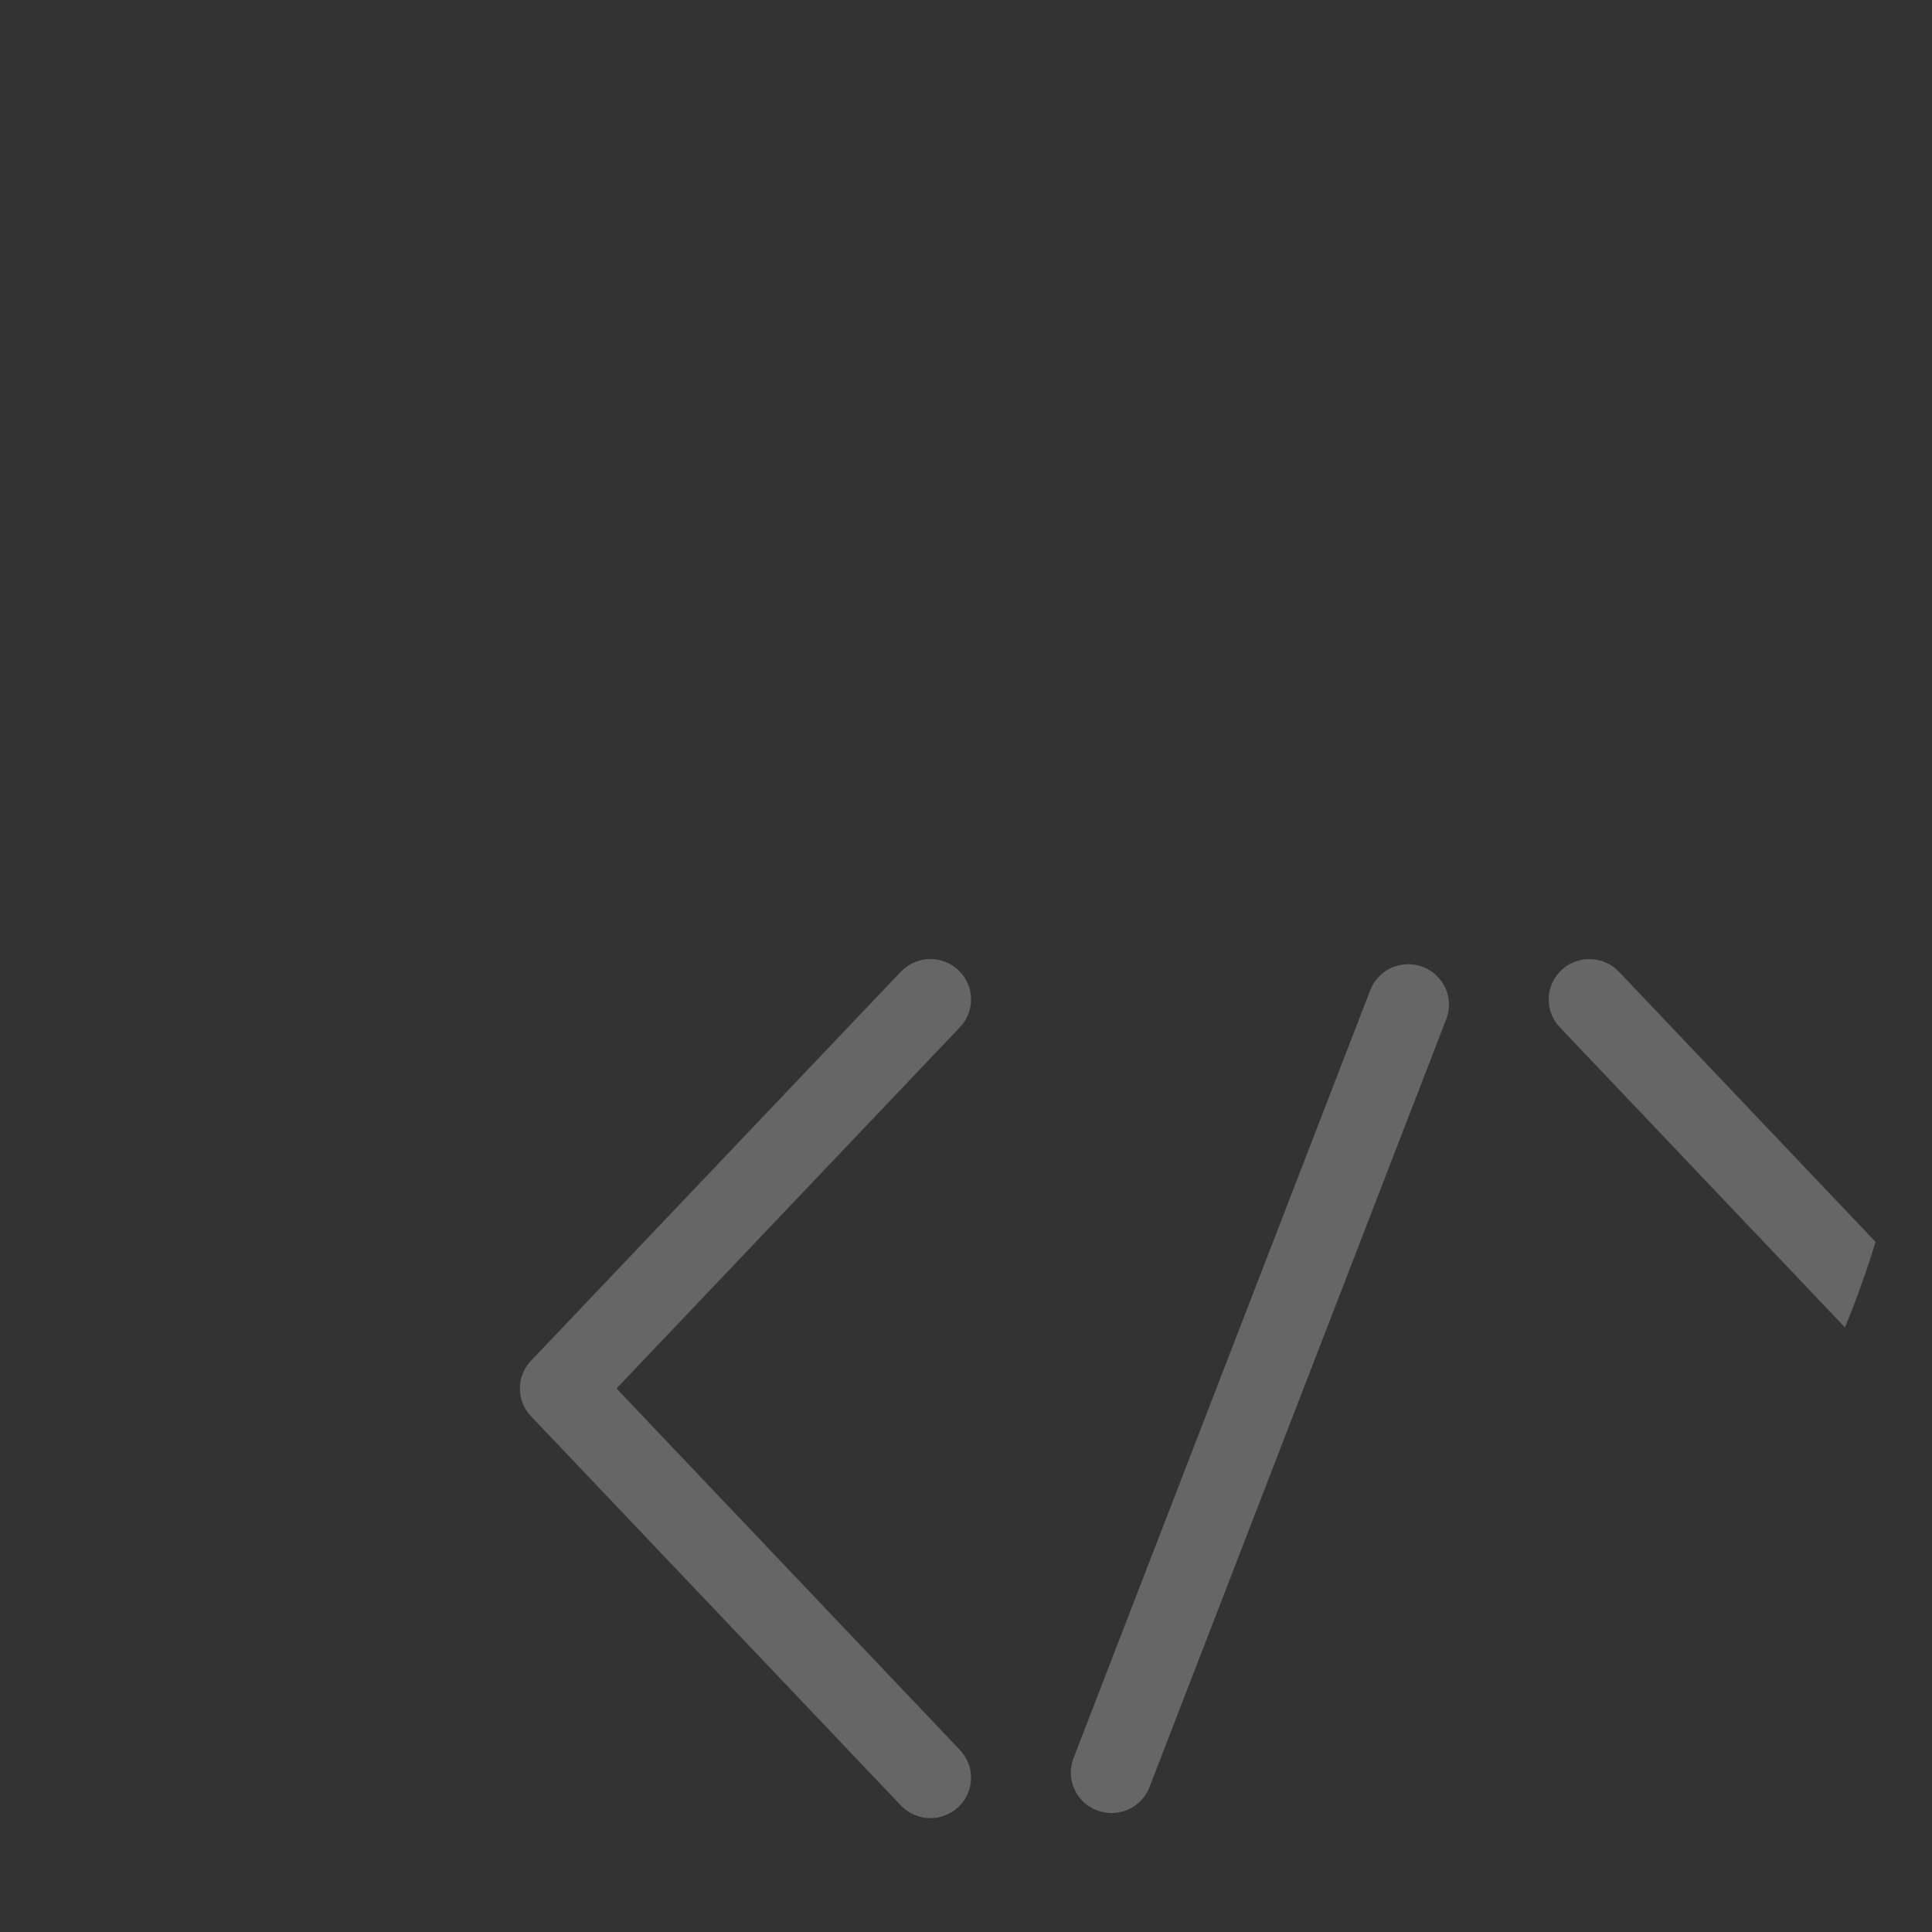 <?xml version="1.0" encoding="utf-8"?>
<!-- Generator: Adobe Illustrator 24.0.1, SVG Export Plug-In . SVG Version: 6.00 Build 0)  -->
<svg version="1.1" id="Layer_1" xmlns="http://www.w3.org/2000/svg" xmlns:xlink="http://www.w3.org/1999/xlink" x="0px" y="0px"
	 viewBox="0 0 521.57 521.57" style="enable-background:new 0 0 521.57 521.57;" xml:space="preserve">
<rect x="0" y="0" width="521.57" height="521.57" fill="#333333" stroke="none"/>
<style type="text/css">
	.st0{display:none;fill:#121213;stroke:#000000;stroke-miterlimit:10;}
	.st1{display:none;fill:#C6C6C6;}
	.st2{display:none;opacity:0.25;fill:#FFFFFF;}
	.st3{display:none;}
	.st4{display:inline;opacity:0.25;fill:#FFFFFF;}
	.st5{display:none;fill:#FFFFFF;fill-opacity:0.2;}
	.st6{display:none;opacity:0.25;}
	.st7{display:inline;fill:#FFFFFF;}
	.st8{display:inline;opacity:0.2;fill:#FFFFFF;enable-background:new    ;}
	.st9{opacity:0.25;}
	.st10{fill:#FFFFFF;}
</style>
<rect class="st0" width="521.57" height="521.57"/>
<circle class="st1" cx="261.05" cy="260.03" r="255.65"/>
<path class="st2" d="M482.72,131.32L336.2,368.7c-5.99-7.22-12.89-13.64-20.6-19.18c-7.48-4.88-15.6-8.5-24.19-10.79L462.37,101
	c-2.61-3.35-5.29-6.63-8.06-9.84L346.55,240.93c-69.07-30.42-143.4-16.25-177.4,34.1c-11.29,16.75-17.66,36.27-18.41,56.46
	c-0.34,11.12-4.53,21.89-11.79,30.33c-7.26,8.44-17.3,14.19-28.16,16.17c-20.22,2.93-39.29,9.85-56.68,20.55
	c-1.98,1.22-3.91,2.49-5.81,3.78c2.26,3.32,4.59,6.58,7,9.79c1.76-1.19,3.55-2.35,5.37-3.46c16.05-9.78,33.63-16.07,52.36-18.72
	c13.66-2.49,26.19-9.64,35.26-20.13c9.08-10.5,14.34-23.91,14.82-37.79c0.53-17.93,6.08-35.29,16.03-50.2
	c19.67-29.17,54.83-44.76,94.32-44.76c21.28,0,43.82,4.53,65.86,13.9l-63.48,88.23c-7.82-0.64-15.65-0.21-23.31,1.29
	c-16.65,3.25-31.81,11.27-43.84,23.21c-12.04,11.94-20.18,27.02-23.55,43.62c-3.37,16.6-1.75,33.66,4.69,49.34
	c6.43,15.67,17.27,28.96,31.34,38.42c18.94,12.71,41.72,17.31,64.12,12.94c22.4-4.37,41.77-17.19,54.54-36.09
	c9.47-14.05,14.5-30.43,14.56-47.37c0.05-15.21-4.01-30.16-11.75-43.37l56.33-91.26c47.48,45.47,62.61,108.28,37.91,153.9
	c7.68-7.32,14.9-15.11,21.62-23.33c9.84-46.41-9.37-100.53-53.07-141.03l83.85-135.84C487.21,139.45,485.02,135.35,482.72,131.32z
	 M329.84,465.22c-8.15,12.07-19.58,21.37-33.07,26.88c-13.49,5.52-28.17,6.91-42.45,4.01s-27.26-9.89-37.53-20.22
	c-10.26-10.33-17.16-23.34-19.95-37.63c-2.79-14.29-1.29-28.93,4.34-42.36c5.63-13.43,15.03-24.77,27.17-32.81
	c12.07-7.99,26.09-12.21,40.57-12.21c0.09,0,0.19,0,0.28,0c14.58,0.05,28.67,4.38,40.76,12.51c16.25,10.96,27.27,27.58,31.02,46.81
	C344.74,429.43,340.78,448.97,329.84,465.22z"/>
<path class="st2" d="M288.43,334.61c-13.05-5.45-27.29-6.9-41.18-4.19c-13.89,2.71-26.53,9.41-36.57,19.37
	c-10.04,9.96-16.83,22.55-19.63,36.4c-2.8,13.85-1.45,28.08,3.92,41.16c5.37,13.07,14.42,24.15,26.16,32.04
	c11.9,8,25.62,12.15,39.65,12.15c4.59,0,9.22-0.45,13.83-1.35c18.69-3.65,34.84-14.35,45.47-30.13c7.9-11.72,12.1-25.39,12.15-39.52
	c0.05-14.13-4.06-27.82-11.89-39.6C312.51,349.17,301.48,340.06,288.43,334.61z M311.88,434.06c-6.81,10.1-16.37,17.88-27.65,22.5
	c-11.28,4.62-23.56,5.79-35.51,3.37c-11.95-2.42-22.81-8.26-31.4-16.9c-8.59-8.64-14.37-19.52-16.7-31.47
	c-2.34-11.95-1.08-24.2,3.62-35.43c4.7-11.23,12.56-20.72,22.72-27.45c10.1-6.69,21.83-10.22,33.94-10.22c0.07,0,0.15,0,0.22,0
	c11.77,0.04,23.17,3.42,33.04,9.77c0.24,0.47,0.59,0.88,1.04,1.18c13.46,9.14,22.61,22.96,25.74,38.91
	C324.1,404.29,320.87,420.54,311.88,434.06z"/>
<g class="st3">
	<path class="st4" d="M461.62,422.13c-1.06-0.57-2.12-1.19-3.14-1.93c-3.98-2.88-8.55-2.69-11.89-2.56
		c-0.66,0.03-1.32,0.05-1.96,0.05c-2.34,0-26.36-1.99-40.95-3.24l-0.37-0.02c-5.32-0.1-21.39-4.89-27.1-7.74
		c-1.2-0.6-2.7-1.39-4.33-2.24c-3.38-1.77-7.21-3.78-10.22-5.12c-5.04-2.24-8.54-4.42-12.59-6.94c-2.07-1.29-4.25-2.64-6.79-4.11
		c-5.36-3.1-10.82-6.08-16.09-8.96c-13.34-7.29-25.94-14.18-37.77-23.09c-13.19-9.93-26.89-18.63-42.15-28.17
		c-1.17-0.73-2.34-1.48-3.5-2.23c-4.44-2.86-9.03-5.81-14.26-7.97c-0.67-0.28-1.48-0.54-2.32-0.81c-0.68-0.21-1.81-0.57-1.98-0.64
		c-3.99-3.57-8.68-5.99-13.21-8.34c-2.8-1.45-5.44-2.81-7.79-4.37c-3.41-2.27-6.81-4.63-10.23-6.99
		c-9.92-6.87-20.18-13.97-31.12-19.44c-17.82-8.91-36.24-18.12-55.04-26.38c-13.42-5.9-26.83-12.76-39.8-19.4
		c-9.98-5.11-20.3-10.39-30.62-15.23c-8.47-3.98-16.41-8.41-23.76-13.21c-0.93,3.81-1.77,7.66-2.52,11.54
		c6.77,4.22,13.95,8.16,21.55,11.73c10.15,4.77,20.38,10,30.28,15.06c13.11,6.71,26.68,13.65,40.4,19.68
		c18.55,8.15,36.84,17.3,54.54,26.14c10.24,5.12,20.16,11.99,29.77,18.63c3.47,2.4,6.93,4.8,10.39,7.1c2.85,1.9,5.9,3.48,8.85,5
		c4.1,2.12,7.97,4.11,10.91,6.75c1.83,1.63,4.17,2.37,6.05,2.96c0.51,0.16,1.01,0.31,1.41,0.47c4.3,1.77,8.28,4.33,12.48,7.04
		c1.2,0.78,2.41,1.55,3.63,2.31c15.03,9.39,28.52,17.96,41.35,27.62c12.48,9.39,26.02,16.8,39.12,23.96
		c5.22,2.85,10.62,5.8,15.86,8.83c2.43,1.4,4.51,2.7,6.48,3.93c4.22,2.62,8.2,5.1,13.95,7.66c2.68,1.19,6.34,3.11,9.57,4.8
		c1.7,0.89,3.27,1.71,4.52,2.34c6.44,3.22,24.03,8.68,31.66,8.91c5.81,0.5,29.96,2.56,38.78,3.12c-2.53,0.59-5.08,1.17-7.67,1.75
		c-3.72,0.84-7.45,1.67-11.16,2.57c-2.07,0.5-4.15,1.07-6.24,1.65c-5.07,1.39-9.86,2.71-14.59,3.02l-1.3,0.09
		c-2.74,0.2-7.33,0.52-9.24-0.33c-3.57-1.6-7.18-3.09-10.79-4.58c-3.38-1.39-6.77-2.79-10.12-4.28l-1.52-0.68
		c-7.24-3.22-14.74-6.55-22.31-9.39c-16.46-6.17-29.74-12.65-40.61-19.79c-5.22-3.43-10.44-7.24-15.49-10.92
		c-7.38-5.38-15.01-10.94-23.07-15.68c-3.71-2.18-7.53-4.11-11.23-5.97c-3.95-1.99-7.68-3.87-11.3-6.04l-5.21-3.13
		c-7.97-4.78-16.2-9.73-24.22-14.71c-13.51-8.4-26.02-15.62-38.25-22.06c-5.65-2.98-11.23-6.52-16.62-9.95
		c-5.52-3.51-11.22-7.13-17.18-10.28c-10.14-5.35-21.24-11.04-33.96-17.4c-3.01-1.51-5.82-3.25-8.79-5.09
		c-1.19-0.74-2.38-1.48-3.62-2.22c-1.88-1.13-3.76-2.25-5.63-3.36c-6.19-3.67-12.03-7.13-17.79-11.15c-3.57-2.49-7.5-4.72-12.01-6.8
		l-2.43-1.11c-3.96-1.81-7.7-3.51-11.24-5.61c-2.02-1.2-4.05-2.42-6.09-3.65c-5.86-3.54-11.93-7.21-18.16-10.33
		c-3.16-1.58-6.44-2.64-9.62-3.67c-2.22-0.72-4.31-1.42-6.27-2.24c-0.83,5.85-1.47,11.76-1.9,17.74c0.66-0.22,1.27-0.37,1.66-0.37
		c2.46,0,4.52-1.61,5.25-3.82c2.09,0.7,4.11,1.41,5.9,2.31c4.6,2.3,9.21,4.99,13.74,7.7c-0.35,0.47-0.65,0.98-0.84,1.57
		c-0.95,2.92,0.64,6.06,3.56,7.01c4.53,1.48,7.39,3.51,7.45,5.29c0.17,4.64-0.61,6.24-4.91,10.06c-2.79,2.48-5.7,4.87-8.71,6.71
		c-0.35-1.08-0.71-2.19-0.83-2.76c-0.98-4.47-2.87-7.81-4.69-11.04l-0.77-1.38c-2.81-5.05-8.72-7.47-13.47-9.41
		c-1.47-0.6-2.84-1.17-3.87-1.7c-0.09,2.78-0.15,5.58-0.15,8.38c0,1.24,0.03,2.47,0.05,3.71c1.24,0.51,2.72,1.11,4.06,1.78
		c-0.18,1.44,0.2,2.96,1.18,4.18c2.52,3.13,3.77,4.77,4.62,7.8l0.23,0.84c0.33,1.2,0.67,2.37,1.05,3.51
		c-0.87,0.13-1.73,0.23-2.05,0.1c-0.93-0.56-1.86-1.1-2.79-1.64c-2.08-1.21-4.02-2.41-5.81-3.74c0.3,4.69,0.72,9.35,1.27,13.96
		c0.52,0.3,1.04,0.61,1.56,0.92c2.09,1.27,4.26,1.66,6.3,1.66c1.85,0,3.59-0.32,5.07-0.59c0.63-0.11,1.24-0.23,1.82-0.3
		c9.17-1.08,16.93-7.02,23.31-12.69c5.86-5.21,8.97-9.74,8.63-18.78c-0.02-0.6-0.08-1.23-0.2-1.87c0.34,0.16,0.68,0.31,1.02,0.47
		l2.38,1.09c3.91,1.8,7.28,3.71,10.3,5.82c6.09,4.26,12.39,7.99,18.49,11.6c1.85,1.1,3.71,2.2,5.57,3.32
		c1.19,0.72,2.35,1.44,3.49,2.15c3.05,1.89,6.21,3.85,9.68,5.59c12.64,6.32,23.68,11.98,33.74,17.29
		c5.56,2.94,10.83,6.28,16.41,9.83c5.58,3.55,11.35,7.22,17.41,10.4c12,6.31,24.28,13.4,37.56,21.66c8.09,5.03,16.37,10,24.37,14.8
		l5.2,3.12c3.97,2.39,8.07,4.45,12.03,6.44c3.7,1.86,7.19,3.62,10.59,5.62c7.59,4.47,15,9.87,22.16,15.09
		c5.15,3.76,10.48,7.64,15.93,11.22c0.4,0.26,0.83,0.52,1.24,0.78c-4.07,2.39-8.31,6.09-10.38,9.31c-3.28,5.11-2.2,11.53-1.4,16.23
		l0.25,1.54c2.47,16.08,22.53,26.72,31.04,30.55c4.58,2.06,8.92,3.09,13.11,3.09c2.54,0,5.03-0.38,7.48-1.13
		c0.47-0.14,0.92-0.27,1.35-0.38c1.98-0.54,4.22-1.16,6.65-3.05c0.92-0.71,1.75-1.53,2.49-2.24c0.6-0.59,1.42-1.39,1.81-1.62
		c5.15-3.02,10.75-10.02,11.01-17.04c0.08-2.25-0.19-4.32-0.71-6.23c0.19,0.08,0.38,0.17,0.57,0.25l1.52,0.68
		c3.44,1.53,6.91,2.97,10.39,4.4c3.51,1.45,7.02,2.9,10.5,4.46c2.69,1.2,5.89,1.53,8.95,1.53c2,0,3.93-0.14,5.62-0.26l1.22-0.08
		c5.86-0.38,11.43-1.91,16.82-3.39c1.98-0.54,3.94-1.09,5.9-1.56c3.66-0.88,7.33-1.71,11-2.53c3.58-0.81,7.19-1.64,10.82-2.51
		C452.28,433.42,457.08,427.88,461.62,422.13z M325.34,456.24c-10.28-4.62-21.62-12.25-24.2-20.34c0.45,0.12,0.92,0.2,1.4,0.2
		c0.69,0,1.38-0.01,2.05-0.03c3.12-0.07,4.83-0.05,6.32,0.93c8.35,5.57,16.86,12.31,19.25,20.89
		C328.64,457.55,327.04,457.01,325.34,456.24z M348.03,451.46c-1.55,0.91-2.82,2.15-3.94,3.24c-0.52,0.51-1.03,1.02-1.55,1.43
		c-0.36,0.28-0.71,0.46-1.19,0.63c-2.63-12.92-13.57-21.87-24.27-29.01c-4.46-2.97-9.04-2.87-12.72-2.8
		c-0.6,0.01-1.2,0.03-1.82,0.03c-1.01,0-1.93,0.29-2.75,0.75c0.06-0.69,0.19-1.28,0.44-1.66c1.47-2.29,6.13-5.89,8.74-6.76
		c1.26-0.42,2.25-1.26,2.91-2.3c8.99,4.88,19.21,9.46,30.95,13.87c0.5,0.19,1.01,0.4,1.51,0.59c0.36,0.74,0.86,1.43,1.55,1.97
		c5.53,4.35,7.82,7.99,7.66,12.14C353.48,445.93,350.69,449.9,348.03,451.46z"/>
	<path class="st4" d="M58.64,112.89c5,3.49,10.32,6.61,15.47,9.62c3.48,2.04,7.08,4.15,10.46,6.31c1.96,1.25,3.94,2.73,6.03,4.3
		c3.87,2.89,7.87,5.88,12.41,7.92c16.25,7.28,32.14,16.5,47.51,25.41c9.81,5.69,19.95,11.57,30.16,16.94
		c8.85,4.65,17.9,9.26,26.65,13.71c14.34,7.3,29.17,14.84,43.4,22.75c12.38,6.88,25.23,13.18,37.67,19.28
		c10.62,5.21,21.6,10.6,32.15,16.27c9.41,5.07,19.25,9.46,28.76,13.72c9.9,4.42,20.13,9,29.7,14.26
		c6.47,3.56,12.98,7.55,19.27,11.42c11.45,7.04,23.29,14.31,35.99,19.67c6.93,2.93,14.01,5.68,20.84,8.34
		c5.66,2.2,11.32,4.4,16.94,6.72c3.88,1.6,7.51,3.51,11.36,5.54c1.85,0.97,3.71,1.95,5.61,2.9c2.94,1.47,5.63,3.82,8.35,6.46
		c0.14,0.64,0.41,1.27,0.8,1.85c1.16,1.74,2.14,3.47,3.03,5.19c1.71-4.68,3.27-9.42,4.71-14.22c-3.53-3.46-7.25-6.88-11.91-9.22
		c-1.83-0.91-3.62-1.86-5.4-2.8c-3.91-2.06-7.95-4.18-12.31-5.98c-5.69-2.34-11.42-4.57-17.14-6.8c-6.77-2.63-13.76-5.36-20.55-8.23
		c-11.92-5.03-23.4-12.08-34.5-18.9c-6.4-3.93-13.03-8-19.73-11.69c-9.97-5.48-20.42-10.15-30.52-14.67
		c-9.33-4.17-18.98-8.48-28.03-13.35c-10.73-5.78-21.81-11.21-32.52-16.47c-12.31-6.04-25.04-12.28-37.17-19.02
		c-14.41-8.01-29.33-15.6-43.76-22.94c-8.72-4.44-17.74-9.03-26.52-13.65c-10-5.26-20.04-11.08-29.76-16.71
		c-15.62-9.06-31.77-18.42-48.54-25.94c-3.42-1.53-6.76-4.03-10.3-6.68c-2.16-1.62-4.4-3.29-6.7-4.76
		c-3.56-2.28-7.26-4.44-10.84-6.53c-4.96-2.9-10.08-5.9-14.72-9.14c-0.74-0.52-1.47-1.04-2.21-1.56c-2.34,2.87-4.63,5.79-6.85,8.77
		C56.85,111.62,57.74,112.26,58.64,112.89z"/>
</g>
<path class="st2" d="M454.74,393.19l29.47-29.57c1.82-1.81,3.26-3.96,4.25-6.32c0.98-2.37,1.49-4.91,1.49-7.47s-0.51-5.1-1.49-7.47
	c-0.99-2.37-2.43-4.52-4.25-6.32l-17.92-17.92c-1.55-1.54-3.37-2.79-5.37-3.67l14.16-14.24c1.84-1.75,3.31-3.84,4.33-6.17
	c1.01-2.32,1.56-4.83,1.59-7.36c0.02-2.56-0.47-5.1-1.44-7.46c-0.97-2.37-2.4-4.52-4.21-6.33l-17.92-17.92
	c-3.66-3.65-8.62-5.71-13.8-5.71c-5.17,0-10.14,2.05-13.8,5.71l-56.35,56.8L239.91,178.18l56.62-56.44
	c3.65-3.66,5.71-8.62,5.71-13.8c0-5.17-2.05-10.14-5.71-13.8l-17.92-17.92c-3.66-3.63-8.6-5.66-13.75-5.66
	c-5.15,0-10.09,2.04-13.75,5.66l-13.98,14.33c-0.95-1.99-2.22-3.8-3.76-5.38l-17.92-17.92c-3.66-3.65-8.62-5.71-13.8-5.71
	s-10.14,2.05-13.8,5.71l-29.39,29.74l-27.86-27.95c-1.22-1.12-2.82-1.74-4.48-1.74c-1.66,0-3.26,0.62-4.48,1.74l-53.75,54.2
	c-0.61,0.59-1.09,1.3-1.42,2.09c-0.32,0.79-0.48,1.63-0.46,2.48c-0.01,0.85,0.16,1.69,0.48,2.47c0.32,0.78,0.8,1.5,1.4,2.09
	l27.32,27.86l-29.56,29.56c-3.65,3.66-5.71,8.62-5.71,13.8c0,5.17,2.05,10.14,5.71,13.8l17.92,17.92c1.59,1.52,3.4,2.79,5.38,3.76
	l-14.33,13.98c-1.82,1.79-3.26,3.92-4.25,6.28c-0.98,2.35-1.49,4.88-1.49,7.43c-0.02,2.56,0.47,5.1,1.44,7.46
	c0.97,2.37,2.4,4.52,4.2,6.33l17.92,17.92c1.81,1.82,3.96,3.26,6.32,4.25c2.37,0.99,4.91,1.49,7.47,1.49c2.56,0,5.1-0.51,7.47-1.49
	c2.37-0.99,4.52-2.43,6.32-4.25l56.35-56.8l133.58,133.58l-56.62,56.44c-3.65,3.66-5.71,8.62-5.71,13.8s2.05,10.14,5.71,13.8
	l17.92,17.92c1.81,1.81,3.96,3.24,6.33,4.21c2.37,0.97,4.91,1.46,7.46,1.44c2.55,0.03,5.07-0.46,7.43-1.43
	c2.35-0.97,4.49-2.4,6.28-4.22l14.24-14.15c0.89,2,2.13,3.82,3.67,5.37l17.92,17.92c1.79,1.81,3.93,3.24,6.28,4.21
	c2.36,0.97,4.88,1.46,7.43,1.43c2.56,0.02,5.1-0.47,7.46-1.44s4.52-2.4,6.33-4.21l29.57-29.56l14.03,14.03
	c3.65-2.51,7.23-5.11,10.74-7.8l-16.08-16.08l44.79-44.79l16.43,16.43c2.64-3.33,5.19-6.72,7.66-10.18L454.74,393.19z M81.07,127.83
	l44.79-44.79l23.65,23.47l-44.79,44.79L81.07,127.83z M74.62,208.46c-1.16-1.2-1.81-2.81-1.81-4.48c0-1.67,0.65-3.28,1.81-4.48
	L197.26,76.58c1.22-1.2,2.86-1.88,4.57-1.88c0.85-0.01,1.69,0.16,2.47,0.48c0.78,0.32,1.5,0.8,2.09,1.4l17.92,17.92
	c1.12,1.22,1.74,2.82,1.74,4.48c0,1.66-0.62,3.26-1.74,4.48L101.76,225.93c-0.6,0.62-1.32,1.1-2.11,1.44
	c-0.79,0.33-1.64,0.51-2.5,0.51c-0.86,0-1.71-0.17-2.5-0.51c-0.79-0.33-1.51-0.82-2.11-1.44v0.45L74.62,208.46z M110.45,289.63
	c-1.2,1.16-2.81,1.81-4.48,1.81c-1.67,0-3.28-0.65-4.48-1.81l-17.92-17.92c-1.18-1.19-1.84-2.8-1.84-4.48
	c0-1.68,0.66-3.29,1.84-4.48l26.88-26.88l122.92-123.19l26.88-26.88c1.2-1.16,2.81-1.81,4.48-1.81c1.67,0,3.28,0.65,4.48,1.81
	l17.92,17.92c1.16,1.2,1.81,2.81,1.81,4.48c0,1.67-0.65,3.28-1.81,4.48L110.45,289.63z M185.35,232.47l44.79-44.79l134.39,133.31
	l-44.8,44.79L185.35,232.47z M289.45,467.82c-1.2,1.16-2.81,1.81-4.48,1.81s-3.28-0.65-4.48-1.81l-17.92-17.92
	c-1.16-1.2-1.81-2.81-1.81-4.48c0-1.67,0.65-3.28,1.81-4.48l176.58-176.58c0.58-0.63,1.29-1.13,2.07-1.47
	c0.79-0.34,1.64-0.51,2.5-0.5c0.85-0.01,1.69,0.16,2.47,0.48c0.78,0.32,1.5,0.8,2.09,1.4l17.92,17.92c0.62,0.59,1.1,1.3,1.42,2.09
	c0.33,0.79,0.48,1.63,0.46,2.48c0.01,0.85-0.16,1.69-0.48,2.47c-0.32,0.78-0.8,1.5-1.4,2.09l-26.88,26.88l-61.19,61.28
	L289.45,467.82z M352.61,476.87c-1.22,1.12-2.82,1.74-4.48,1.74c-1.66,0-3.26-0.62-4.48-1.74l-17.92-17.92
	c-1.18-1.19-1.84-2.8-1.84-4.48c0-1.68,0.66-3.29,1.84-4.48l122.38-122.47c1.25-1.21,2.92-1.88,4.66-1.88
	c1.71,0.01,3.35,0.68,4.57,1.88l17.92,17.92c0.6,0.6,1.08,1.31,1.4,2.09c0.32,0.78,0.49,1.63,0.48,2.47
	c-0.03,0.83-0.22,1.65-0.58,2.41c-0.35,0.75-0.86,1.43-1.49,1.98l-0.36-0.18L352.61,476.87z"/>
<path class="st5" d="M499.02,166.44v121.29h-57.13v-35.7v-99.97v-21.42h39.66c-4.34-7.39-9.05-14.53-14.09-21.42h-36.28
	c-2.84,0-5.57,1.13-7.57,3.14c-2.01,2.01-3.14,4.73-3.14,7.57v2.45c-7.52-3.87-15.41-6.96-22.98-11.6
	c-0.15-0.12-0.29-0.23-0.45-0.33c-15.88-8.65-26.9-12.76-32.25-17.85c-5.34-5.09-8.59-12.03-8.59-33.36
	c0-14.55,0.05-26.76-3.79-37.6c-0.06-0.16-0.13-0.32-0.19-0.48c-15.64-5.97-32.02-10.45-48.96-13.27
	c-7.8,4.57-14.45,11.6-19.36,20.11c-8.88,15.36-13.39,35.8-13.39,59.8c0,8.53,1.85,15.41,4.02,21.42h-25.44
	c-26.75,0-49.99,17.97-49.99,42.85v99.97c0,24.87,23.23,42.85,49.99,42.85h142.82c10.47,0,20.35-2.75,28.56-7.59v11.16
	c0,2.84,1.13,5.56,3.14,7.57c2.01,2.01,4.73,3.14,7.57,3.14h78.55c0.77,0,1.54-0.09,2.28-0.25c3.06-15.82,4.69-32.15,4.69-48.87
	C516.7,227,510.43,195.43,499.02,166.44z M420.47,252.03c0,11.57-10.72,21.42-28.56,21.42H249.09c-17.84,0-28.56-9.85-28.56-21.42
	v-99.97c0-11.57,10.72-21.42,28.56-21.42l42.85,0c2.1,0.01,4.15-0.6,5.9-1.75c1.75-1.15,3.13-2.79,3.96-4.71s1.08-4.05,0.72-6.11
	c-0.36-2.06-1.33-3.98-2.77-5.5c0,0-7.81-7.93-7.81-24.77c0-21.22,4.34-38.27,10.6-49.09c6.26-10.82,13.18-15.17,21.53-15.17
	c3.47,0,4.78,0.66,5.58,1.23c0.8,0.57,1.65,1.43,2.57,4.02c1.84,5.18,2.57,16.23,2.57,30.46c0,23.89,4.86,39.03,15.17,48.87
	c10.32,9.84,22.51,13.41,36.82,21.2v-0.11c10.97,6.64,21.18,10.48,27,13.84c2.96,1.71,4.64,3.22,5.47,4.35
	c0.83,1.14,1.23,2.01,1.23,4.69V252.03z"/>
<path class="st2" d="M436.28,298.21l-1.94-2.18c-3.46-4.1-13.07-16.54-16.12-25.06c-3.07-8.69-8.25-16.49-15.07-22.7
	c-6.82-6.21-15.07-10.63-24.02-12.88c5.45-27.41,2.81-29.87,0-32.48c-1.13-1.05-2.51-1.8-4-2.18c-1.5-0.38-3.06-0.38-4.56,0
	c-9.65,2.18-42.88,25.49-50.74,44.4c-2.05,4.97-8.5,10.35-15.93,16.56c-13.94,11.74-33.09,27.76-40.55,56.49
	c-2.33,8.72-12.53,18.78-25.34,31.42c-28.51,27.81-68.63,67.2-80.97,145.2c5.17,2.17,10.42,4.17,15.76,6
	c11.08-75.26,49.46-112.87,76.69-139.46c14.66-14.42,26.28-25.73,29.74-39.11c6.12-23.57,21.59-36.49,35.21-47.93
	c9.11-7.6,16.97-14.16,20.59-22.85c3.99-9.56,19.19-22.31,29.76-29.43c-0.87,5.56-2.18,12.29-3.44,18.24l-1.98,9.02l9.19,0.89
	c7.59,0.65,14.84,3.46,20.88,8.09c6.05,4.63,10.65,10.9,13.26,18.05c3.51,9.87,11.98,21.33,16.43,26.93
	c-2.46,6.54-10.89,21.13-24.38,22.11c-3.49,0.19-6.9,1.09-10.03,2.63c-3.13,1.55-5.92,3.71-8.18,6.37
	c-10,11.66-8.82,30.13-8.71,32.2v0.68l0.15,0.68c15.25,60.13,13.07,67.76-1.74,117.37c-0.44,1.49-0.84,2.95-1.23,4.41
	c6.98-3.35,13.78-7.01,20.39-10.96c12.54-43.27,13.34-56.75-1.12-114.11c-0.2-4.36,0.31-14.4,4.81-19.61
	c0.86-0.99,1.91-1.78,3.09-2.34c1.18-0.56,2.47-0.87,3.77-0.9c25.99-1.79,40.33-31.18,40.33-40.55V298.21z"/>
<g class="st6">
	<path class="st7" d="M315.62,437.44c-44.34-22.18-95.12,18.37-97.26,20.11c-0.84,0.68-1.53,1.51-2.05,2.46
		c-0.51,0.95-0.84,1.99-0.95,3.06c-0.11,1.07-0.01,2.15,0.29,3.19c0.31,1.03,0.81,1.99,1.49,2.83c0.68,0.84,1.51,1.53,2.46,2.05
		c0.95,0.51,1.99,0.84,3.06,0.95c1.07,0.11,2.15,0.01,3.19-0.29c1.03-0.31,1.99-0.81,2.83-1.49c0.44-0.35,44.62-35.67,79.61-18.17
		c6.64,3.31,10.02,8.93,10.63,17.67c0.78,11.21-3.32,25.21-9.77,38.99c6.75-1.46,13.39-3.18,19.93-5.16
		c4.42-12.16,6.89-24.25,6.14-34.97C334.22,454.17,327.43,443.36,315.62,437.44z"/>
	<path class="st7" d="M101.8,462.89c-1.4-33.87,3.64-66.03,15.66-85.15c7.12-11.29,15.66-16.47,26.14-15.88
		c7.76,0.46,12.83,2.77,15.56,7.08c5.99,9.52,0.81,27.45-1.7,33.55c-0.84,2.02-0.83,4.29,0.01,6.31c0.84,2.02,2.45,3.62,4.47,4.46
		s4.29,0.83,6.31-0.01c2.02-0.84,3.62-2.45,4.46-4.47c1.24-3.05,11.96-30.22,0.46-48.54c-3.9-6.21-12-13.81-28.54-14.77
		c-16.54-0.96-30.74,7.19-41.03,23.53c-11.94,18.97-17.94,48.38-18.32,80.22C90.59,454,96.11,458.56,101.8,462.89z"/>
</g>
<g class="st3">
	<path class="st8" d="M474.79,372.59c-9.41-11.4-21.5-20.79-36.28-28.84c-3.36-2.01-6.72-3.35-10.75-4.69
		c1.34-3.35,2.69-6.71,4.03-10.06c6.05-17.44,9.41-34.2,10.08-50.96c0.67-16.76-2.02-32.19-8.06-45.6
		c-6.05-14.08-14.78-26.15-26.88-34.87c-11.42-8.72-25.53-14.08-40.99-15.42c-14.78-1.34-30.23,0.67-46.36,6.04
		c-15.45,5.36-30.91,13.41-45.69,24.14c-14.78,11.4-28.89,24.81-40.31,40.91c-11.42,16.09-20.83,32.86-27.55,50.29
		c-6.05,17.44-9.41,34.2-10.08,50.97c-0.67,16.76,2.02,32.19,8.06,45.6c0.67,2.01,2.02,4.02,2.69,6.04
		c-0.67,1.34-1.34,2.68-2.02,4.02c-6.05,14.08-8.06,28.84-6.05,42.92c2.02,14.75,8.06,28.16,17.47,40.24
		c6.95,8.42,15.38,15.74,25.27,22.24c6.21,0.45,12.48,0.69,18.81,0.69c4.75,0,9.46-0.14,14.15-0.4c-5.25-1.87-10.34-4.01-15.22-6.44
		c-24.19-12.07-39.64-30.18-45.02-50.96c0.67-0.67,1.34-1.34,2.69-2.01c1.34-0.67,2.69-2.01,3.36-2.68c2.69-1.34,4.7-3.35,7.39-4.69
		l0.67-0.67c0,0,0.67,0,0.67-0.67l2.02-0.67c0.67,0,1.34-0.67,2.02-0.67c0.67,0,1.34-0.67,2.02-0.67c1.34-0.67,2.69-1.34,4.03-2.01
		l2.02-0.67h0.67c0.67,0,0.67,0,1.34-0.67c5.38-2.01,11.42-3.35,16.8-4.69l2.02-0.67h1.34h1.34c1.34,0,2.69-0.67,4.03-0.67
		l4.03-0.67c0.67,0,1.34,0,2.02,0h2.02c6.05-0.67,11.42-0.67,17.47,0h1.34h0.67c0.67,0,1.34,0,2.02,0l4.03,0.67
		c1.34,0,2.02,0,3.36,0.67h0.67h2.02c0.67,0,0.67,0,1.34,0h1.34l4.03,0.67c0.67,0,0.67,0,1.34,0h1.34l2.02,0.67l2.02,0.67h1.34
		c0.67,0,0.67,0,1.34,0l2.69,0.67l1.34,0.67c2.69,0.67,5.38,1.34,8.06,2.68l4.03,1.34c0.67,0,1.34,0.67,2.02,0.67l2.02,0.67
		c6.05,1.34,12.09,2.68,18.14,4.02h2.02c0.67,0,1.34,0,2.02,0c1.34,0,3.36,0,4.7,0.67c0.67,0,1.34,0,2.02,0s1.34,0,2.69,0
		c1.34,0,3.36,0,4.7,0c3.36,0,6.05,0,9.41-0.67c1.34,0,3.36,0,4.7-0.67c1.34,0,3.36-0.67,4.7-0.67c0.67,0,1.34,0,2.02-0.67h1.34
		h1.34c0.67,0,1.34-0.67,2.02-0.67c0.67,0,1.34-0.67,2.02-0.67c0.67,0,1.34-0.67,2.02-0.67l1.34-0.67c0.67,0,0.67,0,1.34-0.67
		c0.67,0,1.34-0.67,2.02-0.67l2.02-0.67c0.67,0,1.34-0.67,2.02-0.67c0.67,0,0.67,0,1.34-0.67l1.34-0.67
		c1.34-0.67,2.69-1.34,4.03-2.01c2.69-1.34,5.38-2.68,8.06-4.69c5.37-3.35,10.75-6.71,15.45-10.73c4.7-4.02,9.41-8.05,13.44-12.74
		c0.67-1.34,2.02-2.01,2.69-3.35c0.67-1.34,2.02-2.68,2.69-3.35c0.03-0.06,0.08-0.12,0.11-0.18c-1.94,1.74-4.32,3.04-6.16,4.88
		c-4.7,3.35-9.41,6.71-14.78,9.39c-4.7,2.68-10.08,5.36-15.45,8.05c-2.69,1.34-5.38,2.01-8.06,3.35c-1.34,0.67-2.69,0.67-4.03,1.34
		l-0.67,0.67h-0.67c-0.67,0-1.34,0.67-2.02,0.67l-2.02,0.67c-0.67,0-1.34,0.67-2.02,0.67h-1.34h-1.34c-0.67,0-1.34,0.67-2.02,0.67
		c-2.69,0.67-5.38,1.34-8.06,2.01c-2.69,0.67-5.38,0.67-8.06,1.34c-0.67,0-1.34,0-2.02,0c-0.67,0-1.34,0-2.02,0h-2.02
		c-0.67,0-1.34,0-2.02,0c-1.34,0-2.69,0-4.03,0c-0.67,0-1.34,0-2.02,0s-1.34,0-2.02,0c-1.34,0-2.69,0-4.03,0c-0.67,0-1.34,0-2.02,0
		h-2.02h-1.34c-0.67,0-0.67,0-1.34,0h-2.02c-0.67,0-1.34,0-2.02,0c-0.67,0-1.34,0-2.02,0h-2.02c-0.67,0-1.34,0-2.02-0.67l-2.02-0.67
		c-0.67,0-0.67,0-1.34,0h-1.34l-2.02-1.34c-0.67,0-1.34-0.67-2.02-0.67l-2.69-0.67l-2.02-0.67c-2.69-0.67-6.05-1.34-8.73-2.01
		l-4.03-0.67c-0.67,0-0.67,0-1.34,0h-1.34l-2.02-0.67l-2.02-0.67h-0.67c-0.67,0-0.67,0-1.34,0l-5.38-0.67h-1.34
		c-0.67,0-0.67,0-1.34,0h-2.02c-1.34,0-3.36,0-4.7,0h-4.7c-0.67,0-1.34,0-2.02,0h-2.02c-6.05,0-12.09,0.67-18.14,1.34h-2.02
		c-0.67,0-1.34,0-2.02,0.67l-4.7,0.67c-1.34,0-2.69,0.67-4.7,0.67h-1.34h-1.34l-2.02,0.67c-1.34,0-2.02,0.67-3.36,0.67
		c-4.7,1.34-9.41,3.35-13.44,5.36c-0.67,0-1.34,0.67-2.02,0.67l-2.02,0.67c-1.34,0.67-2.69,1.34-4.03,2.01
		c-0.67,0.67-1.34,0.67-2.02,1.34c-0.67,0.67-1.34,0.67-2.02,1.34l-2.02,1.34l-0.67,0.67l-0.67,0.67c-2.69,1.34-4.7,3.35-7.39,5.36
		c-1.34,0.67-2.02,2.01-3.36,2.68c-0.67,0.67-1.34,1.34-2.02,2.01c-1.34-2.01-2.02-3.35-2.02-5.36c-1.34-10.06,0-20.79,3.36-30.18
		c2.02-4.69,4.03-10.06,6.72-14.75c4.7-8.05,11.42-16.09,19.48-23.47c4.03-3.35,7.39-6.71,12.09-10.06
		c6.72-4.69,13.44-9.39,21.5-12.74c17.47-8.72,36.95-14.75,57.78-17.44c25.53-4.02,51.06-2.01,73.91,4.69
		c4.7,1.34,9.41,2.68,13.44,4.69c3.36,1.34,6.72,2.68,10.08,4.69c20.16,10.73,34.94,24.81,42.33,41.58v0.67
		c-0.67,0.67-0.67,0.67-1.34,1.34c-0.35,0.17-0.65,0.39-0.93,0.63c0.24,0.73,0.47,1.46,0.7,2.22c4-5.93,7.74-12.04,11.24-18.31
		C480.73,380.91,477.97,376.67,474.79,372.59z M288.68,321.63c-1.34,0.67-2.69,2.01-3.36,2.68c-0.67,0.67-1.34,1.34-2.02,1.34
		c-0.67,0.67-1.34,1.34-2.02,1.34c-1.34,1.34-2.02,2.01-3.36,3.35c-2.02,2.01-4.03,4.69-6.05,6.71c-0.67,1.34-2.02,2.68-2.69,4.02
		c-0.67,1.34-2.02,2.68-2.69,4.02c-0.67,0.67-0.67,1.34-1.34,2.01l-0.67,0.67l-0.67,2.68c-12.09,6.71-22.84,14.08-31.58,22.8
		c-6.72,6.04-12.09,12.07-16.8,18.78c-3.36-10.73-5.38-23.47-5.38-36.21c0.67-30.85,13.44-64.38,34.94-93.21
		c21.5-28.84,49.72-50.29,79.28-60.35c25.53-8.72,49.72-7.38,68.53,3.35c0,0,0,0,0,0.67c0,1.34,0,2.01-0.67,3.35
		c0,1.34-0.67,2.68-0.67,4.02c-0.67,2.68-1.34,6.04-2.02,8.72v1.34c0,0.67,0,0.67,0,1.34l-0.67,2.01c0,0.67-0.67,1.34-0.67,2.01
		c0,0.67-0.67,1.34-0.67,2.01c-0.67,1.34-1.34,2.68-1.34,4.02l-0.67,2.01c0,0.67-0.67,1.34-0.67,2.01
		c-2.69,5.36-5.38,10.06-8.73,15.42l-1.34,2.01l-0.67,0.67l-0.67,0.67c-0.67,1.34-2.02,2.68-2.69,3.35l-2.69,3.35
		c-0.67,0.67-0.67,1.34-1.34,1.34l-2.69,1.34c-4.03,4.69-8.06,8.72-12.09,12.07l-1.34,1.34c-0.67,0.67-1.34,0.67-1.34,1.34
		l-3.36,2.68c-0.67,0.67-2.02,1.34-2.69,2.01l-0.67,0.67l-2.02,1.34l-0.67,0.67l-0.67,0.67l-3.36,2.68l-0.67,0.67l-2.02,0.67
		l-2.02,1.34l-2.02,1.34l-0.67,0.67l-0.67,0.67l-4.03,2.01c-2.69,1.34-4.7,2.68-7.39,4.02l-4.03,2.01
		c-0.67,0.67-1.34,1.34-2.02,1.34l-2.02,1.34c-5.38,3.35-10.75,6.71-15.45,10.06l-2.02,1.34
		C290.02,320.96,289.35,320.96,288.68,321.63z M414.32,335.04c-8.06-2.68-16.8-4.69-25.53-6.04c-18.81-2.68-37.63-2.68-57.11,0
		c-13.44,2.01-26.88,5.36-39.64,9.39c0,0,0-0.67,0.67-0.67c0.67-0.67,0.67-1.34,1.34-1.34c0.67-0.67,0.67-1.34,1.34-1.34
		c0.67-0.67,2.02-2.01,2.69-2.68c0.67-0.67,1.34-0.67,1.34-1.34l1.34-1.34l0.67-0.67l0.67-0.67l1.34-1.34
		c0.67-0.67,1.34-0.67,1.34-1.34c0.67-0.67,1.34-0.67,1.34-1.34l2.02-1.34c0.67-0.67,1.34-0.67,2.02-1.34l2.02-1.34l0.67-0.67
		l0.67-0.67l2.02-1.34c0.67-0.67,1.34-0.67,2.02-1.34l4.03-2.01c2.69-1.34,5.38-3.35,8.06-4.69l3.36-2.68l0.67-0.67l0.67-0.67
		l2.02-1.34l2.02-1.34l0.67-0.67l0.67-0.67l3.36-2.68l0.67-0.67l0.67-0.67l2.02-1.34c1.34-1.34,2.02-2.01,3.36-3.35l3.36-3.35
		c0.67-0.67,1.34-1.34,1.34-1.34l1.34-1.34c4.03-4.02,8.06-8.72,12.09-14.08l1.34-2.01c0.67-0.67,0.67-1.34,1.34-2.01l2.69-4.02
		c0.67-1.34,1.34-2.68,2.69-4.02l0.67-0.67l0.67-0.67l1.34-2.01c2.69-5.36,5.38-10.73,7.39-16.76c0-0.67,0.67-1.34,0.67-2.01
		l0.67-2.01c0.67-1.34,0.67-2.68,1.34-4.02c0-0.67,0.67-1.34,0.67-2.01c0-0.67,0.67-1.34,0.67-2.01l0.67-2.01c0-0.67,0-0.67,0-1.34
		v-1.34c0.67-2.68,1.34-6.04,1.34-8.72c1.34-2.68,1.34-4.02,2.02-6.04c0-0.67,0-2.01,0-2.68c1.34,0.67,3.36,2.01,4.7,3.35
		c19.48,14.08,29.56,38.89,28.89,69.07C427.09,297.49,422.39,316.26,414.32,335.04z"/>
	<path class="st8" d="M468.19,403.93c0.18-0.17,0.39-0.31,0.56-0.49c1-0.5,1.63-1.36,2.43-2.05c-0.14-0.43-0.28-0.88-0.42-1.3
		C470.12,401.37,468.88,402.65,468.19,403.93z"/>
</g>
<g class="st3">
	<path class="st8" d="M306.61,483.57c3.82,8.53,13.83,12.34,22.36,8.52c8.53-3.82,12.34-13.83,8.52-22.36
		c-3.82-8.53-13.83-12.34-22.36-8.52C306.6,465.03,302.79,475.05,306.61,483.57z"/>
	<path class="st8" d="M352.92,386.62c2.82,1.8,6.11,2.72,9.45,2.64c3.34-0.07,6.59-1.14,9.32-3.05c2.74-1.92,4.84-4.61,6.05-7.72
		c1.61-4.17,1.51-8.81-0.29-12.9c-1.8-4.09-5.14-7.31-9.31-8.94c-3.11-1.22-6.52-1.48-9.78-0.76c-3.26,0.72-6.24,2.39-8.56,4.8
		c-2.31,2.41-3.86,5.46-4.44,8.75c-0.58,3.29-0.18,6.68,1.17,9.74C347.88,382.23,350.1,384.83,352.92,386.62z"/>
	<path class="st8" d="M417.29,370.7c2.8-7.31,2.58-15.44-0.61-22.59c-3.19-7.15-9.09-12.75-16.4-15.56l-144.15-55.32
		c-3.62-1.39-7.48-2.05-11.35-1.95c-3.88,0.1-7.69,0.96-11.24,2.54c-3.54,1.58-6.74,3.83-9.41,6.65c-2.67,2.81-4.76,6.12-6.15,9.74
		l-55.32,144.15c-2.8,7.31-2.59,15.43,0.6,22.59c3.18,7.15,9.07,12.75,16.38,15.56L281,515.42c6.71-0.53,13.35-1.32,19.91-2.36
		l-117.96-45.27c-4.99-1.93-9.01-5.77-11.18-10.66c-2.17-4.89-2.31-10.44-0.4-15.44l55.32-144.15c1.47-3.81,4.06-7.09,7.43-9.4
		c3.37-2.31,7.36-3.56,11.44-3.56c2.48,0,4.93,0.46,7.24,1.36L397,341.26c4.97,1.94,8.98,5.77,11.13,10.66
		c1.09,2.42,1.68,5.03,1.75,7.68c0.07,2.65-0.4,5.29-1.36,7.76l-49.63,129.32c4.09-1.7,8.12-3.5,12.1-5.4L417.29,370.7z"/>
	<path class="st8" d="M274.76,331.97c-0.06-2.22-0.55-4.41-1.45-6.44c-0.9-2.03-2.19-3.86-3.81-5.39c-1.61-1.53-3.51-2.72-5.58-3.52
		c-3.12-1.2-6.53-1.45-9.8-0.72c-3.27,0.73-6.24,2.42-8.55,4.85c-2.31,2.43-3.84,5.48-4.41,8.78c-0.57,3.3-0.15,6.69,1.21,9.75
		c1.36,3.06,3.6,5.65,6.43,7.43c2.83,1.79,6.13,2.69,9.47,2.61c3.35-0.09,6.59-1.17,9.33-3.1s4.83-4.63,6.03-7.76
		C274.44,336.4,274.82,334.19,274.76,331.97z"/>
	<path class="st8" d="M280.93,418.84c2.83,1.78,6.13,2.69,9.47,2.6c3.35-0.09,6.59-1.17,9.32-3.1c2.73-1.93,4.83-4.63,6.02-7.76
		c0.8-2.07,1.18-4.28,1.12-6.51c-0.06-2.22-0.55-4.41-1.46-6.44c-0.9-2.03-2.2-3.86-3.81-5.39c-1.61-1.53-3.51-2.72-5.59-3.51
		c-3.12-1.2-6.54-1.44-9.8-0.71c-3.26,0.74-6.24,2.43-8.54,4.86c-2.3,2.43-3.83,5.49-4.4,8.78c-0.57,3.3-0.14,6.69,1.22,9.75
		C275.86,414.47,278.1,417.06,280.93,418.84z"/>
	<path class="st8" d="M433.23,329.84c2.5,2.08,5.56,3.38,8.79,3.72c3.23,0.34,6.5-0.28,9.38-1.79c2.88-1.51,5.25-3.84,6.8-6.7
		c1.55-2.86,2.23-6.11,1.93-9.35c-0.19-2.15-0.81-4.24-1.81-6.16c-1-1.91-2.37-3.61-4.04-4.99c-1.66-1.38-3.58-2.42-5.64-3.07
		c-2.06-0.64-4.23-0.87-6.38-0.67c-3.24,0.29-6.32,1.54-8.85,3.59c-2.53,2.04-4.4,4.79-5.36,7.9c-0.97,3.11-0.99,6.43-0.07,9.55
		C428.91,324.98,430.74,327.75,433.23,329.84z"/>
	<path class="st8" d="M486.41,237.9c-0.34-3.77-1.42-7.44-3.18-10.79c-1.76-3.35-4.16-6.33-7.07-8.76
		c-2.91-2.43-6.26-4.26-9.88-5.39s-7.42-1.53-11.19-1.19l-149.52,13.66c-7.63,0.69-14.67,4.37-19.59,10.24
		c-4.91,5.87-7.3,13.46-6.63,21.09l1.09,11.74c0.05,0.61,0.22,1.21,0.5,1.76c0.28,0.55,0.67,1.03,1.14,1.42
		c0.47,0.39,1.02,0.69,1.6,0.87c0.59,0.18,1.21,0.24,1.82,0.18c1.23-0.11,2.37-0.71,3.16-1.66c0.79-0.95,1.18-2.17,1.07-3.41
		l-1.06-11.74c-0.24-2.56,0.04-5.14,0.8-7.6c0.77-2.45,2.01-4.73,3.66-6.7c1.65-1.97,3.67-3.6,5.96-4.78
		c2.28-1.19,4.78-1.91,7.34-2.12l149.49-13.55c2.55-0.23,5.12,0.04,7.57,0.8c2.45,0.76,4.72,2,6.68,3.64
		c1.97,1.64,3.59,3.65,4.78,5.92c1.19,2.27,1.91,4.75,2.14,7.3l12.31,136.33c2.83-5.62,5.46-11.36,7.87-17.2L486.41,237.9z"/>
	<path class="st8" d="M468.28,409.97l-48.79,4.42c-1.19,0.13-2.28,0.71-3.05,1.62c-0.77,0.91-1.17,2.08-1.11,3.27
		c0.06,1.19,0.57,2.31,1.44,3.14c0.86,0.83,2.01,1.29,3.2,1.3l0.42-0.03l40.31-3.73C463.3,416.68,465.83,413.36,468.28,409.97z"/>
	<path class="st8" d="M374.27,280.75c2.5,2.08,5.56,3.38,8.79,3.72c3.23,0.34,6.5-0.28,9.38-1.79c2.88-1.51,5.25-3.84,6.8-6.7
		c1.55-2.86,2.23-6.11,1.93-9.35c-0.4-4.34-2.5-8.35-5.85-11.14c-3.35-2.79-7.67-4.14-12.02-3.74c-3.24,0.29-6.32,1.54-8.85,3.59
		c-2.53,2.04-4.4,4.79-5.36,7.9c-0.97,3.11-0.99,6.43-0.07,9.55C369.94,275.89,371.77,278.66,374.27,280.75z"/>
	<path class="st8" d="M229.51,424.37c-1.62-1.53-3.52-2.73-5.6-3.53c-3.12-1.19-6.53-1.44-9.79-0.7c-3.26,0.74-6.23,2.43-8.53,4.86
		c-2.3,2.43-3.83,5.48-4.4,8.78c-0.57,3.3-0.14,6.68,1.22,9.74c1.36,3.06,3.59,5.64,6.42,7.43c2.83,1.79,6.12,2.7,9.46,2.61
		c3.34-0.08,6.59-1.16,9.32-3.08c2.73-1.93,4.84-4.62,6.04-7.74c0.8-2.08,1.19-4.29,1.13-6.52c-0.06-2.23-0.55-4.42-1.45-6.45
		C232.42,427.74,231.13,425.9,229.51,424.37z"/>
</g>
<path class="st2" d="M496.77,227.67c-59.61-27.11-96.67,1.48-114.32,22.6c0.06-22-4.56-42.75-16.4-63.24
	c-1.96-3.39-6.29-4.55-9.68-2.59c-3.39,1.96-4.55,6.29-2.59,9.68c10.97,18.98,17.33,40.32,13.09,75.57
	c-23.71-4.55-46.83-2.28-65.98,6.62c-24.35,11.32-41.31,32.55-49.04,61.39c-8.56,31.94-4.25,50.2-1.11,63.53
	c1.92,8.15,3.31,14.03,1.5,20.79c-2.08,7.78-5.76,12.75-9.66,18.01c-5.66,7.65-12.08,16.32-11.12,32.34
	c0.78,12.97,8.77,30.33,42.4,39.34c10.37,2.78,22.08,4.37,34.46,4.37c52.67,0,117.35-28.83,141.18-117.76
	c15.6-58.24-10.33-106.34-66.24-124.4c3.67-7.2,34.31-62.19,101.06-36.12c-20.87,39.84-63.69,23.27-65.57,22.52
	c-3.63-1.48-7.76,0.27-9.23,3.9c-1.47,3.63,0.27,7.76,3.9,9.23c7.13,2.9,16.96,5.22,27.64,5.22c21.35,0,46.08-9.29,59.33-41.87
	l2.56-6.3L496.77,227.67z M435.82,394.66c-23.93,89.29-97.73,119.58-158.28,103.36c-14.06-3.77-31.01-11.42-31.91-26.5
	c-0.66-10.87,3.13-15.98,8.36-23.05c4.3-5.81,9.18-12.39,11.96-22.78c2.73-10.2,0.73-18.71-1.4-27.71c-2.96-12.52-6.63-28.11,1-56.6
	c8.05-30.04,32.58-60.11,76.64-60.11c7.02,0,14.54,0.77,22.56,2.42c-1.59,8.82-3.74,18.4-6.56,28.93c-1.01,3.78,1.23,7.67,5.01,8.68
	c0.61,0.16,1.23,0.24,1.84,0.24c3.13,0,5.99-2.09,6.84-5.25c2.68-9.99,4.94-19.62,6.71-28.98
	C427.61,302.96,449.5,343.59,435.82,394.66z"/>
<g class="st6">
	<path class="st7" d="M412.59,55.48C352.2,73.95,267.11,100.37,221,114.68l-2.07,0.64l-6.5,2.02l-0.08-12.63v-1
		c-0.16-22.85-0.16-22.85,40.38-34.72l123.43-36.13c-4.98-2.54-10.06-4.91-15.23-7.13L249.64,58.32
		c-48.6,14.23-48.6,14.23-48.35,45.43v1l0.11,16.1c-37.3,12.23-37.15,17.56-35.8,61.75c0.7,23.07,1.75,57.68,2.62,91.49
		c0.86,33.48,1.55,66.65,1.55,87.96c0,20.71,0.76,26.11,0.41,26.11c-0.36,0-1.94-0.76-3.98-1.73c-1.83-0.87-3.93-1.88-6.64-2.91
		c-7.79-2.97-18.58-5.05-30.19-6.13c-11.81-1.11-24.57-1.2-35.91-0.15c-11.33,1.05-21.3,3.2-30.37,6.71
		c-7.31,2.82-14.18,6.65-20.47,11.29c1.95,3.15,3.96,6.27,6.05,9.33c5.63-4.23,11.78-7.71,18.36-10.25
		c8.08-3.12,17.08-5.06,27.41-6.01c10.69-0.98,22.74-0.9,33.92,0.15c10.63,1,20.39,2.85,27.28,5.48c2,0.77,4.02,1.73,5.77,2.57
		c3.31,1.59,5.89,2.82,8.76,2.82c8.58,0,10.72-7.71,10.72-37.26c0-20.17-0.71-53.78-1.6-88.22c-0.88-34.1-1.93-68.56-2.62-91.53
		c-1.05-34.4-1.22-40.5,24.79-49.68l0,0.02c0.18,29.01,0.41,68.49,0.54,109.71c0.09,28.71,0.14,58.28-0.32,85.67
		c-0.45,27.24-1.4,52.28-3.3,72.06c-1.87,19.45-4.65,33.69-8.42,44.91c-3.68,10.93-8.28,19.01-13.91,26.34
		c-5.82,7.57-12.64,14.31-20.27,20.04c-0.83,0.63-1.71,1.19-2.56,1.8c3.86,1.78,7.77,3.47,11.74,5.06
		c7.39-5.89,14.09-12.61,19.85-20.12c6.34-8.26,11.54-17.34,15.65-29.61c4.02-11.99,6.98-27.02,8.93-47.39
		c1.92-20.04,2.89-45.38,3.35-72.93c0.45-27.41,0.41-57.06,0.32-85.85c-0.14-43-0.38-84.07-0.57-113.35
		c2.99-0.94,6.21-1.95,9.69-3.03l2.07-0.64c48.59-15.09,139.91-43.44,198.99-61.48C419.77,60.96,416.21,58.18,412.59,55.48z"/>
	<path class="st7" d="M301.22,448.94c7.67,6.63,17.54,11.62,28.73,14.59c10.75,2.84,22.77,3.83,35.26,2.57
		c11.78-1.18,23.97-4.35,35.44-8.65c12.81-4.8,24.78-11.02,34.34-17.46c9.25-6.22,16.31-12.68,21.84-19.87
		c5.58-7.26,9.54-15.18,12.54-24.27c2.94-8.92,4.97-18.95,6.38-35.3c1.36-15.8,2.17-38.01,2.71-71.69
		c0.71-44.12,0.96-106.23,1.04-159.59c-3.48-5.79-7.18-11.44-11.1-16.92c-0.06,57.49-0.27,129.22-1.02,176.32
		c-0.53,33.03-1.33,54.98-2.71,70.9c-1.33,15.38-3.19,24.68-5.86,32.77c-2.64,7.95-6.03,14.8-10.77,20.96
		c-4.79,6.24-11.02,11.9-19.23,17.43c-8.88,5.99-20.07,11.79-32.03,16.27c-10.63,3.98-21.87,6.92-32.66,8
		c-11.15,1.12-21.83,0.25-31.35-2.27c-9.58-2.52-17.92-6.73-24.3-12.24c-5.9-5.06-10.36-11.59-12.94-18.93
		c-2.6-7.42-3.27-15.55-1.97-23.75c1.35-8.39,4.78-16.89,10.23-24.9c5.27-7.74,12.44-15.01,21.46-21.29
		c8.84-6.16,19.43-11.37,30.23-15.45c12.27-4.64,24.79-7.82,35.32-9.29c19.5-2.72,32.39,0.49,45.27,3.73l2.69-10.8
		c-13.91-3.48-27.83-6.97-49.49-3.94c-11.29,1.58-24.66,4.97-37.71,9.9c-11.63,4.39-23.07,10.02-32.66,16.71
		c-10.14,7.07-18.26,15.33-24.28,24.17c-6.38,9.36-10.41,19.4-12,29.43c-1.59,10.03-0.76,20.01,2.44,29.15
		C288.29,434.44,293.86,442.61,301.22,448.94z"/>
</g>
<g class="st9">
	<path class="st10" d="M259.15,472.43l-92.72-97.59l92.72-97.53c4.17-4.38,3.97-11.29-0.44-15.42c-4.41-4.13-11.36-3.94-15.52,0.44
		l-99.84,105.02c-4,4.21-4,10.78,0,14.98l99.84,105.07c2.16,2.27,5.07,3.42,7.99,3.42c2.71,0,5.42-0.99,7.54-2.98
		C263.1,483.72,263.31,476.81,259.15,472.43z"/>
	<path class="st10" d="M421.53,261.89c-4.41,4.14-4.61,11.04-0.45,15.42l76.99,81.04c3.11-7.52,5.87-15.23,8.26-23.09l-69.28-72.92
		C432.89,257.95,425.94,257.76,421.53,261.89z"/>
	<path class="st10" d="M369.93,267.3l-80.12,207.34c-2.17,5.62,0.65,11.93,6.32,14.09c1.29,0.49,2.62,0.73,3.93,0.73
		c4.42,0,8.58-2.66,10.26-7l80.12-207.34c2.17-5.62-0.66-11.93-6.32-14.09C378.46,258.87,372.1,261.67,369.93,267.3z"/>
</g>
</svg>
